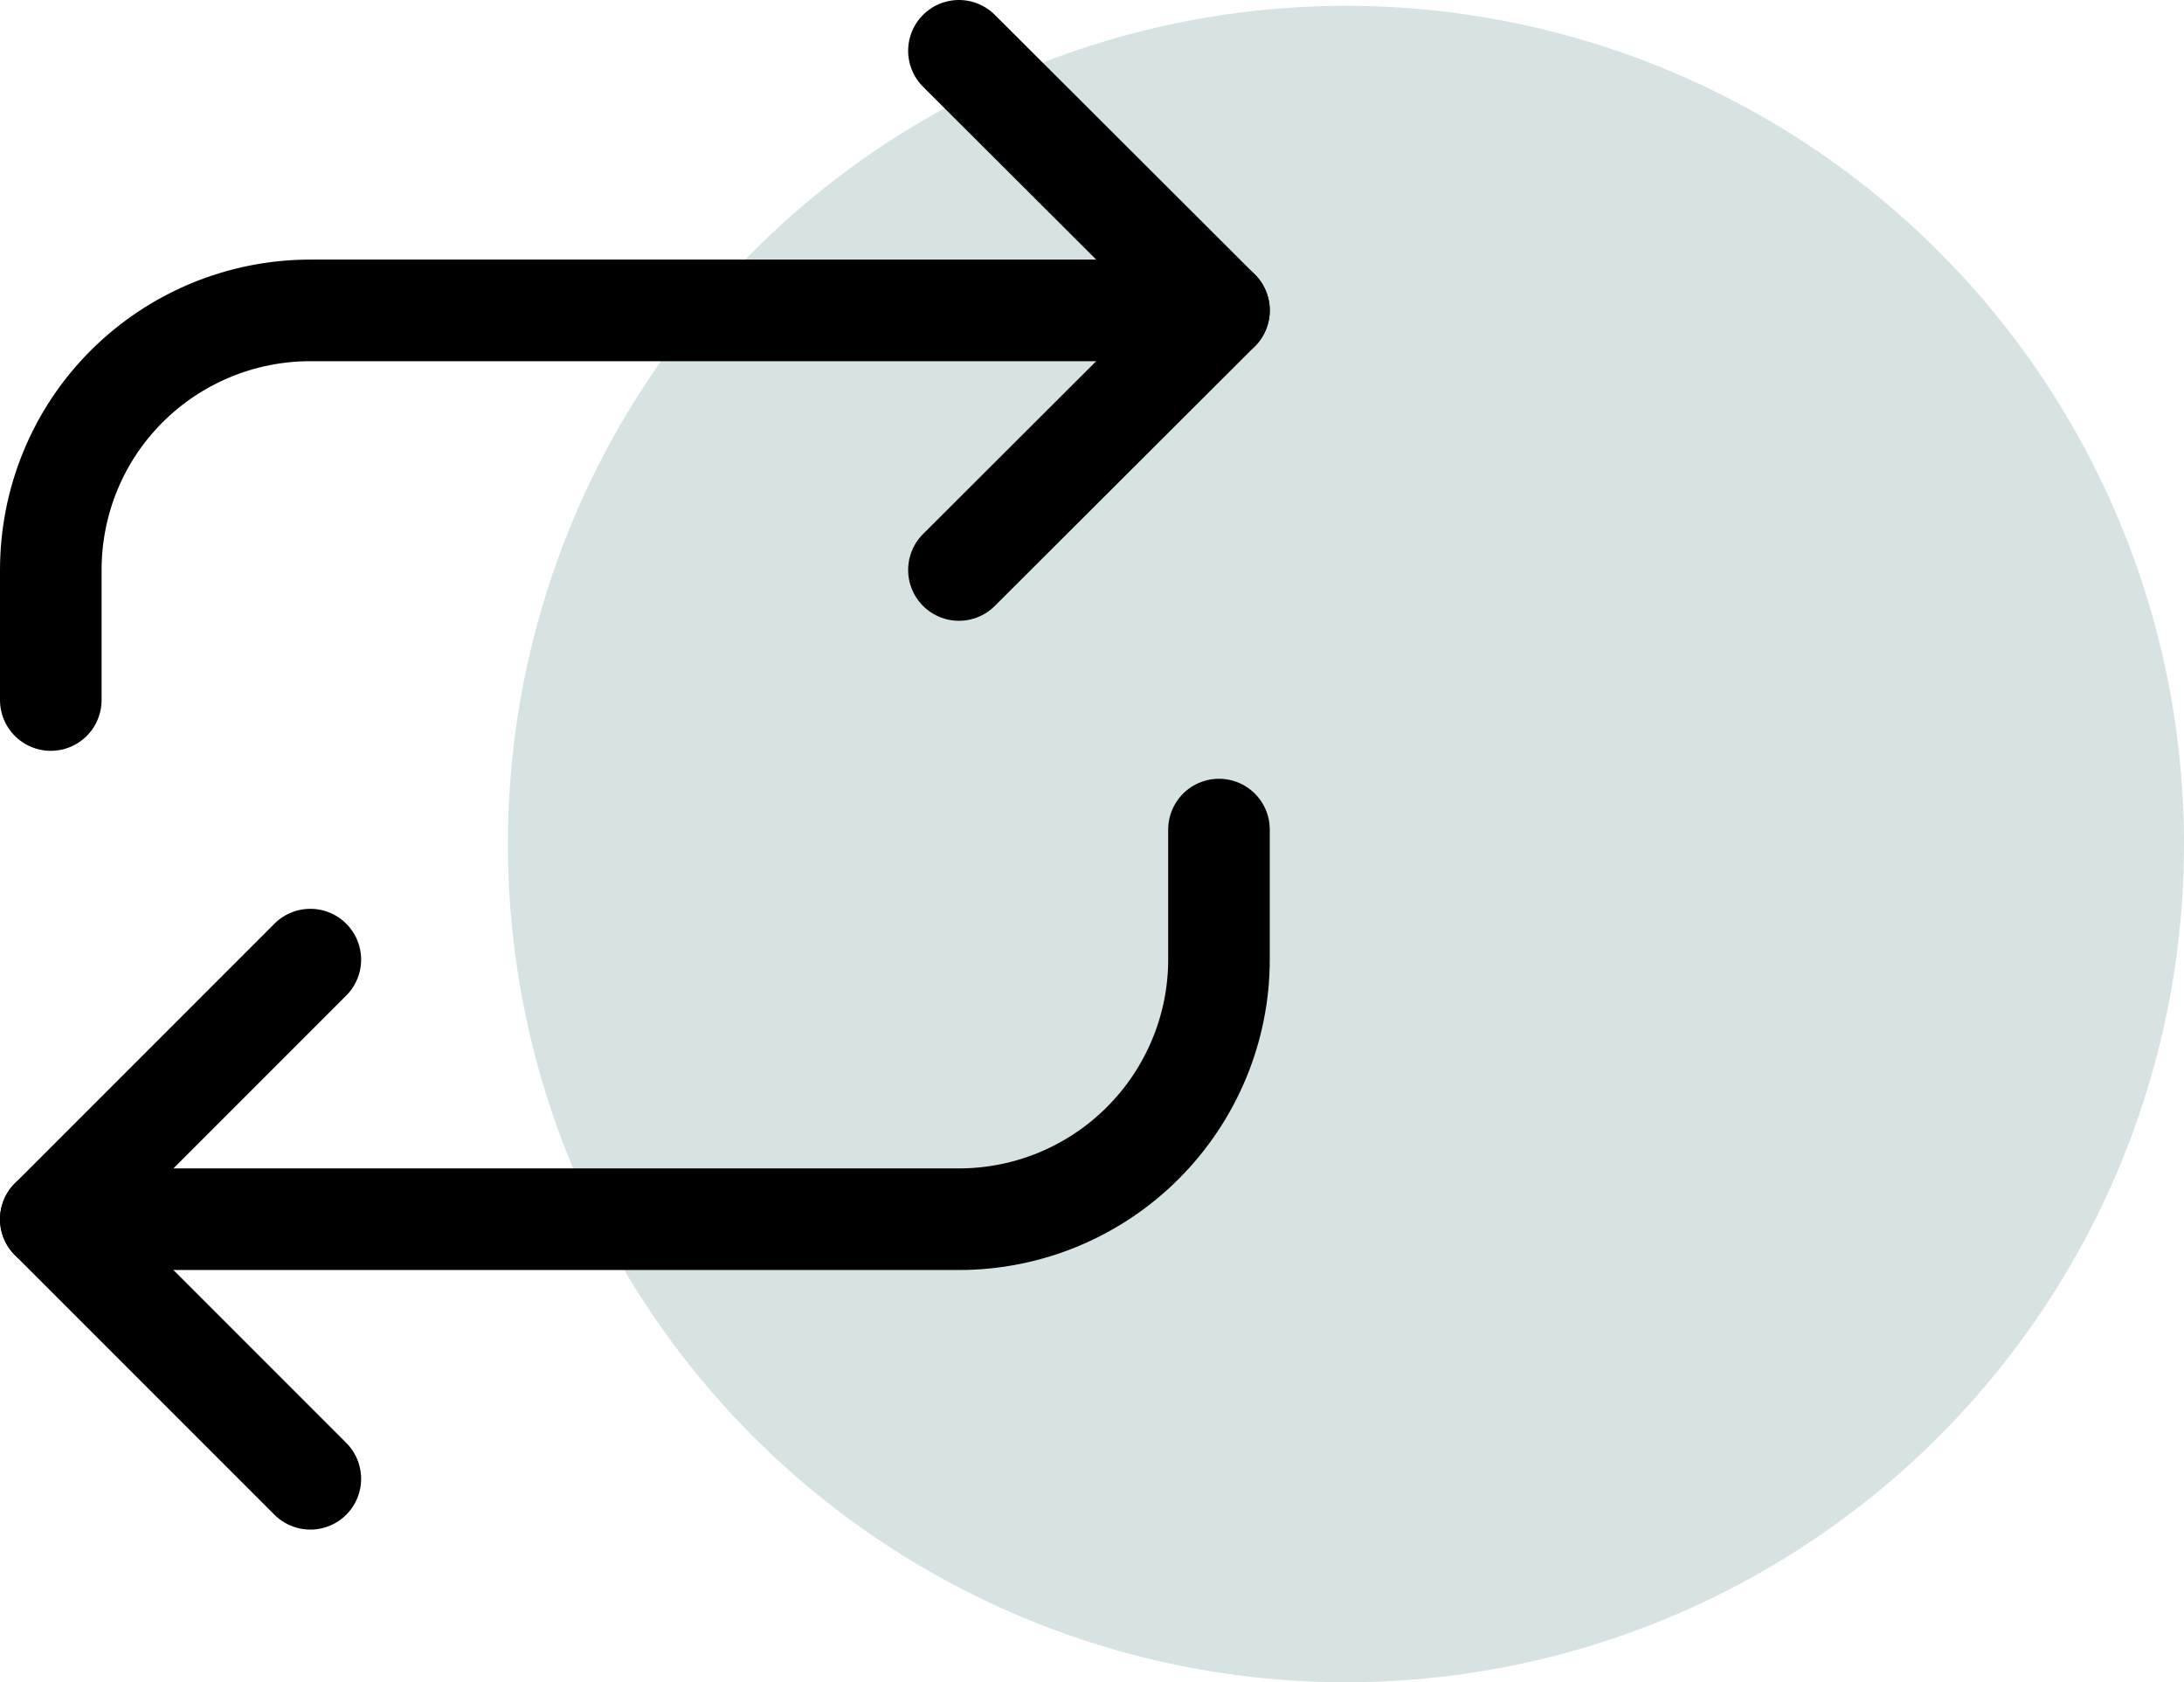 <svg width="43" height="33.115" viewBox="0 0 43 33.115" fill="none" xmlns="http://www.w3.org/2000/svg" xmlns:xlink="http://www.w3.org/1999/xlink">
	<desc>
			Created with Pixso.
	</desc>
	<defs/>
	<circle id="Ellipse 61" cx="26.5" cy="16.615" r="16.5" fill="#35736E" fill-opacity="0.2"/>
	<path id="Vector" d="M6.11 29.11L1 24L6.11 18.89" stroke="#000000" stroke-opacity="1" stroke-width="2" stroke-linejoin="round" stroke-linecap="round"/>
	<path id="Vector" d="M24 16.33L24 18.89C24 20.24 23.46 21.54 22.5 22.5C21.54 23.46 20.24 24 18.88 24L1 24" stroke="#000000" stroke-opacity="1" stroke-width="2" stroke-linejoin="round" stroke-linecap="round"/>
	<path id="Vector" d="M18.88 1L24 6.11L18.88 11.22" stroke="#000000" stroke-opacity="1" stroke-width="2" stroke-linejoin="round" stroke-linecap="round"/>
	<path id="Vector" d="M1 13.78L1 11.22C1 9.87 1.53 8.57 2.49 7.61C3.45 6.65 4.75 6.11 6.11 6.11L24 6.11" stroke="#000000" stroke-opacity="1" stroke-width="2" stroke-linejoin="round" stroke-linecap="round"/>
</svg>
